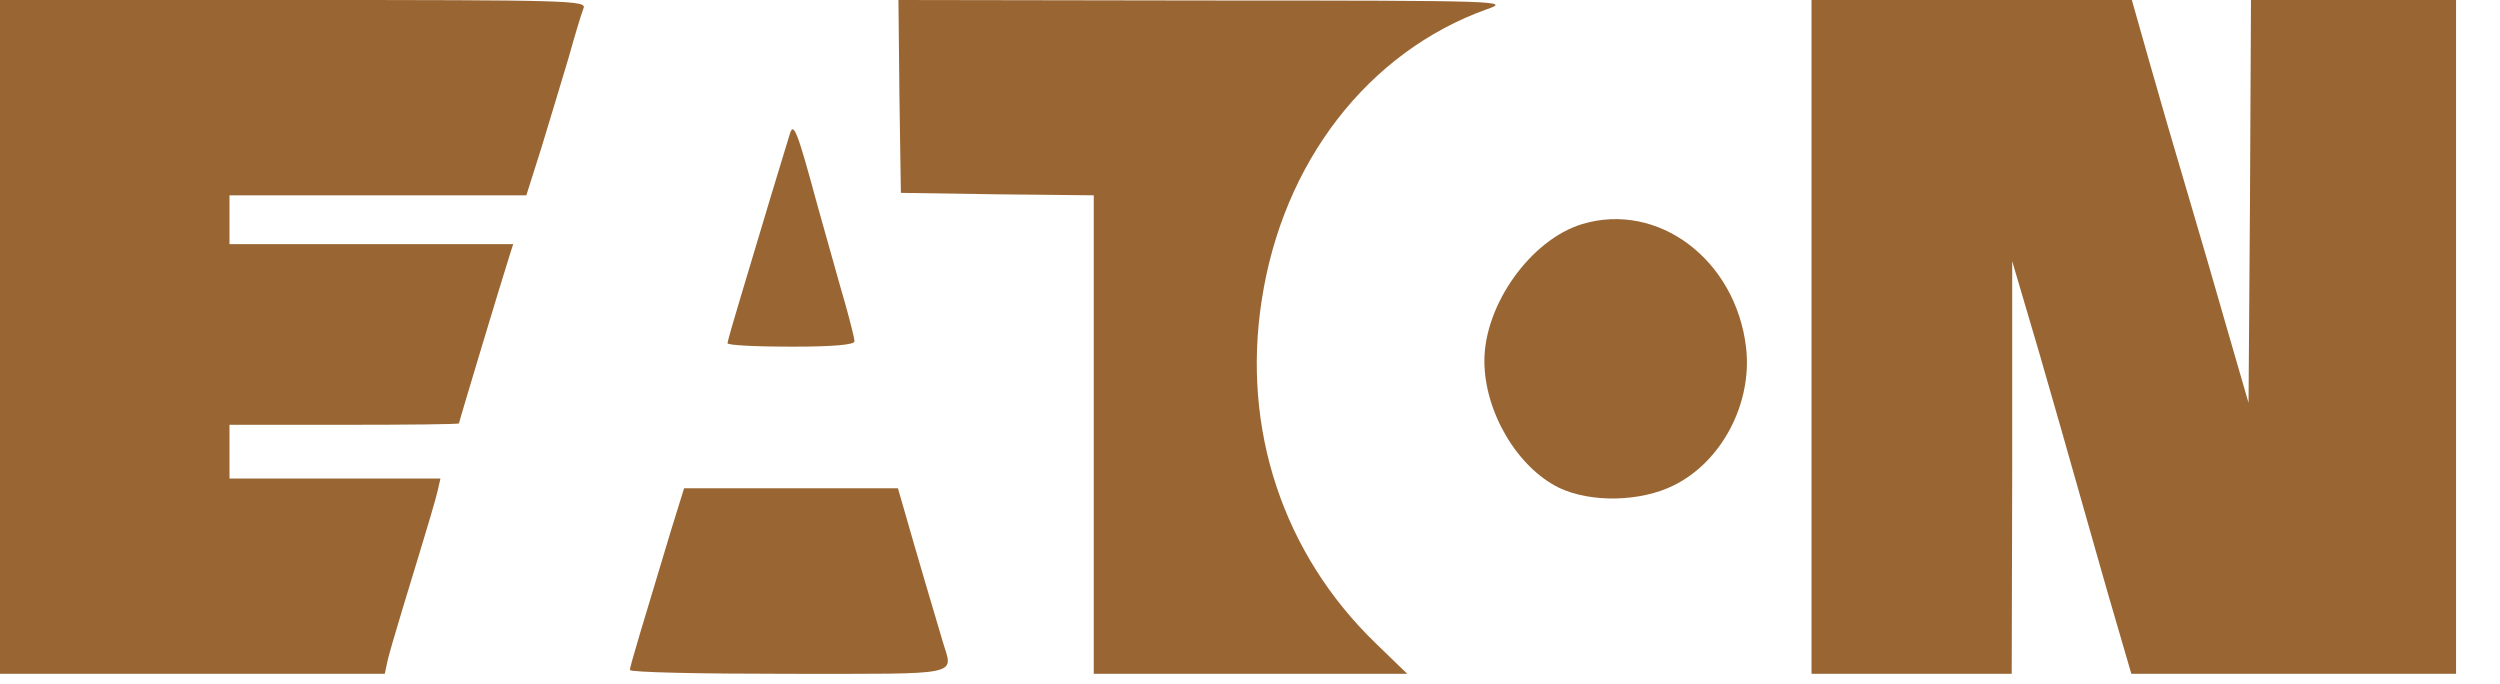 <?xml version="1.0" encoding="UTF-8"?>
<svg xmlns="http://www.w3.org/2000/svg" xmlns:xlink="http://www.w3.org/1999/xlink" width="256pt" height="70pt" viewBox="0 0 256 70" version="1.1">
<g id="surface1">
<path style=" stroke:none;fill-rule:nonzero;fill:rgb(60%,40%,20%);fill-opacity:1;" d="M 0 34.5 L 0 69 L 39.398 69 L 39.648 67.852 C 39.75 67.25 40.5 64.75 41.25 62.25 C 44.102 52.898 44.602 51.199 44.852 50.102 L 45.102 49 L 23.5 49 L 23.5 43.5 L 35.25 43.5 C 41.699 43.5 47 43.449 47 43.352 C 47 43.199 51.352 28.75 52.199 26.102 L 52.551 25 L 23.5 25 L 23.5 20 L 53.898 20 L 55.449 15.102 C 56.25 12.449 57.5 8.352 58.199 6 C 58.852 3.648 59.551 1.352 59.75 0.852 C 60.102 0.051 58.449 0 30.051 0 L 0 0 Z M 0 34.5 "/>
<path style=" stroke:none;fill-rule:nonzero;fill:rgb(60%,40%,20%);fill-opacity:1;" d="M 92.102 9.852 L 92.25 19.75 L 102.148 19.898 L 112 20 L 112 69 L 144.102 69 L 140.852 65.852 C 131.398 56.699 127.148 43.949 129.199 30.75 C 131.352 16.602 140.102 5.301 152.25 0.949 C 154.699 0.102 154.148 0.051 123.352 0.051 L 92 0 Z M 92.102 9.852 "/>
<path style=" stroke:none;fill-rule:nonzero;fill:rgb(60%,40%,20%);fill-opacity:1;" d="M 185.5 34.5 L 185.5 69 L 206 69 L 206.051 47.852 L 206.051 26.75 L 208.852 36.25 C 210.352 41.449 212 47.199 212.5 49 C 213 50.801 214.5 56 215.801 60.602 L 218.25 69 L 251.5 69 L 251.5 0 L 230.5 0 L 230.398 20.602 L 230.25 41.25 L 228.148 34 C 227 30 225.148 23.602 224 19.75 C 222.852 15.898 221.102 9.898 220.102 6.352 L 218.301 0 L 185.5 0 Z M 185.5 34.5 "/>
<path style=" stroke:none;fill-rule:nonzero;fill:rgb(60%,40%,20%);fill-opacity:1;" d="M 80.852 13.801 C 80.5 14.898 77.648 24.352 75.801 30.551 C 75.102 32.898 74.5 34.949 74.5 35.148 C 74.5 35.352 77.449 35.5 81 35.5 C 85.398 35.5 87.5 35.301 87.5 34.949 C 87.5 34.648 87.051 32.898 86.551 31.102 C 86 29.25 84.75 24.699 83.699 21 C 81.602 13.25 81.25 12.398 80.852 13.801 Z M 80.852 13.801 "/>
<path style=" stroke:none;fill-rule:nonzero;fill:rgb(60%,40%,20%);fill-opacity:1;" d="M 162 22.949 C 156.75 24.551 152 31.199 152 36.949 C 152 42.148 155.352 47.852 159.648 49.949 C 162.898 51.5 168 51.398 171.398 49.699 C 176.352 47.25 179.449 41.25 178.801 35.602 C 177.75 26.602 169.801 20.602 162 22.949 Z M 162 22.949 "/>
<path style=" stroke:none;fill-rule:nonzero;fill:rgb(60%,40%,20%);fill-opacity:1;" d="M 68.699 54.352 C 65.699 64.301 64.5 68.25 64.5 68.602 C 64.5 68.852 71.801 69 80.75 69 C 98.75 69 97.602 69.25 96.551 65.75 C 95.949 63.75 93.648 55.949 92.699 52.602 L 91.949 50 L 70.051 50 Z M 68.699 54.352 "/>
</g>
</svg>
